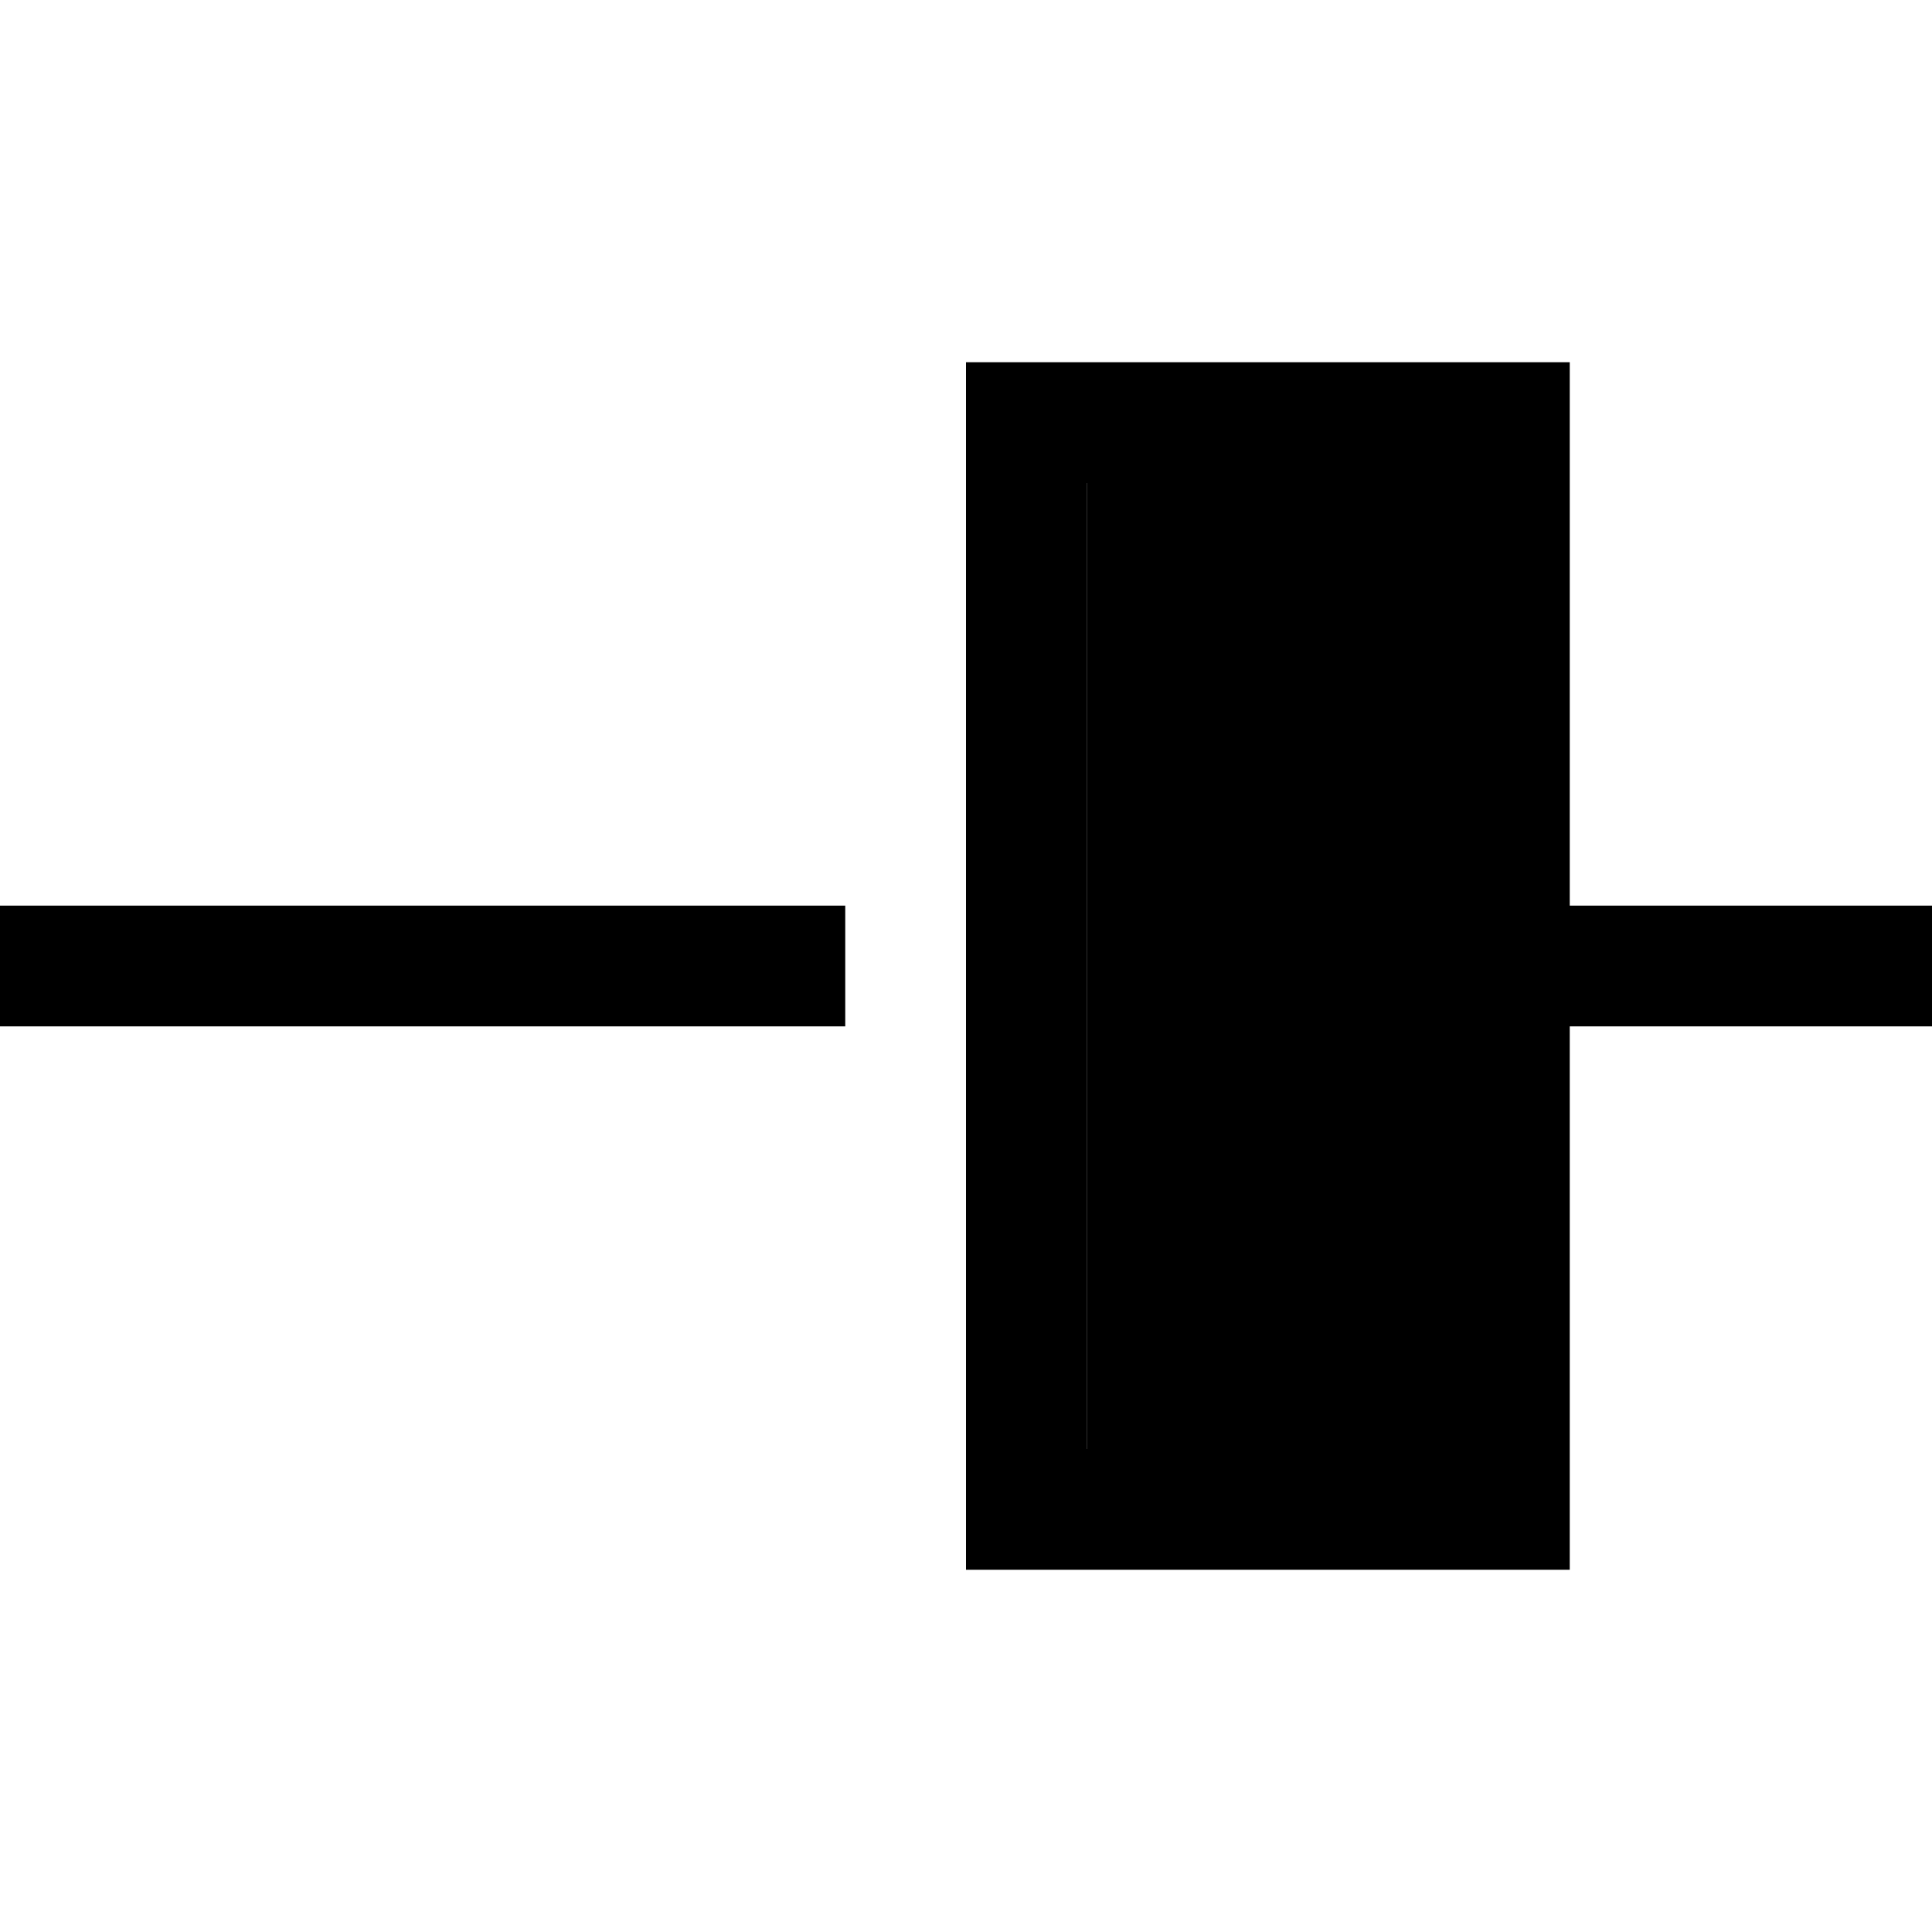 <svg xmlns="http://www.w3.org/2000/svg" viewBox="0 0 512 512"><path class="pr-icon-duotone-secondary" d="M288 128l0 256 96 0 0-256-96 0z"/><path class="pr-icon-duotone-primary" d="M384 128l0 256-96 0 0-256 96 0zM288 96l-32 0 0 32 0 256 0 32 32 0 96 0 32 0 0-32 0-112 80 0 16 0 0-32-16 0-80 0 0-112 0-32-32 0-96 0zM0 272l16 0 208 0 0-32L16 240 0 240l0 32z"/></svg>